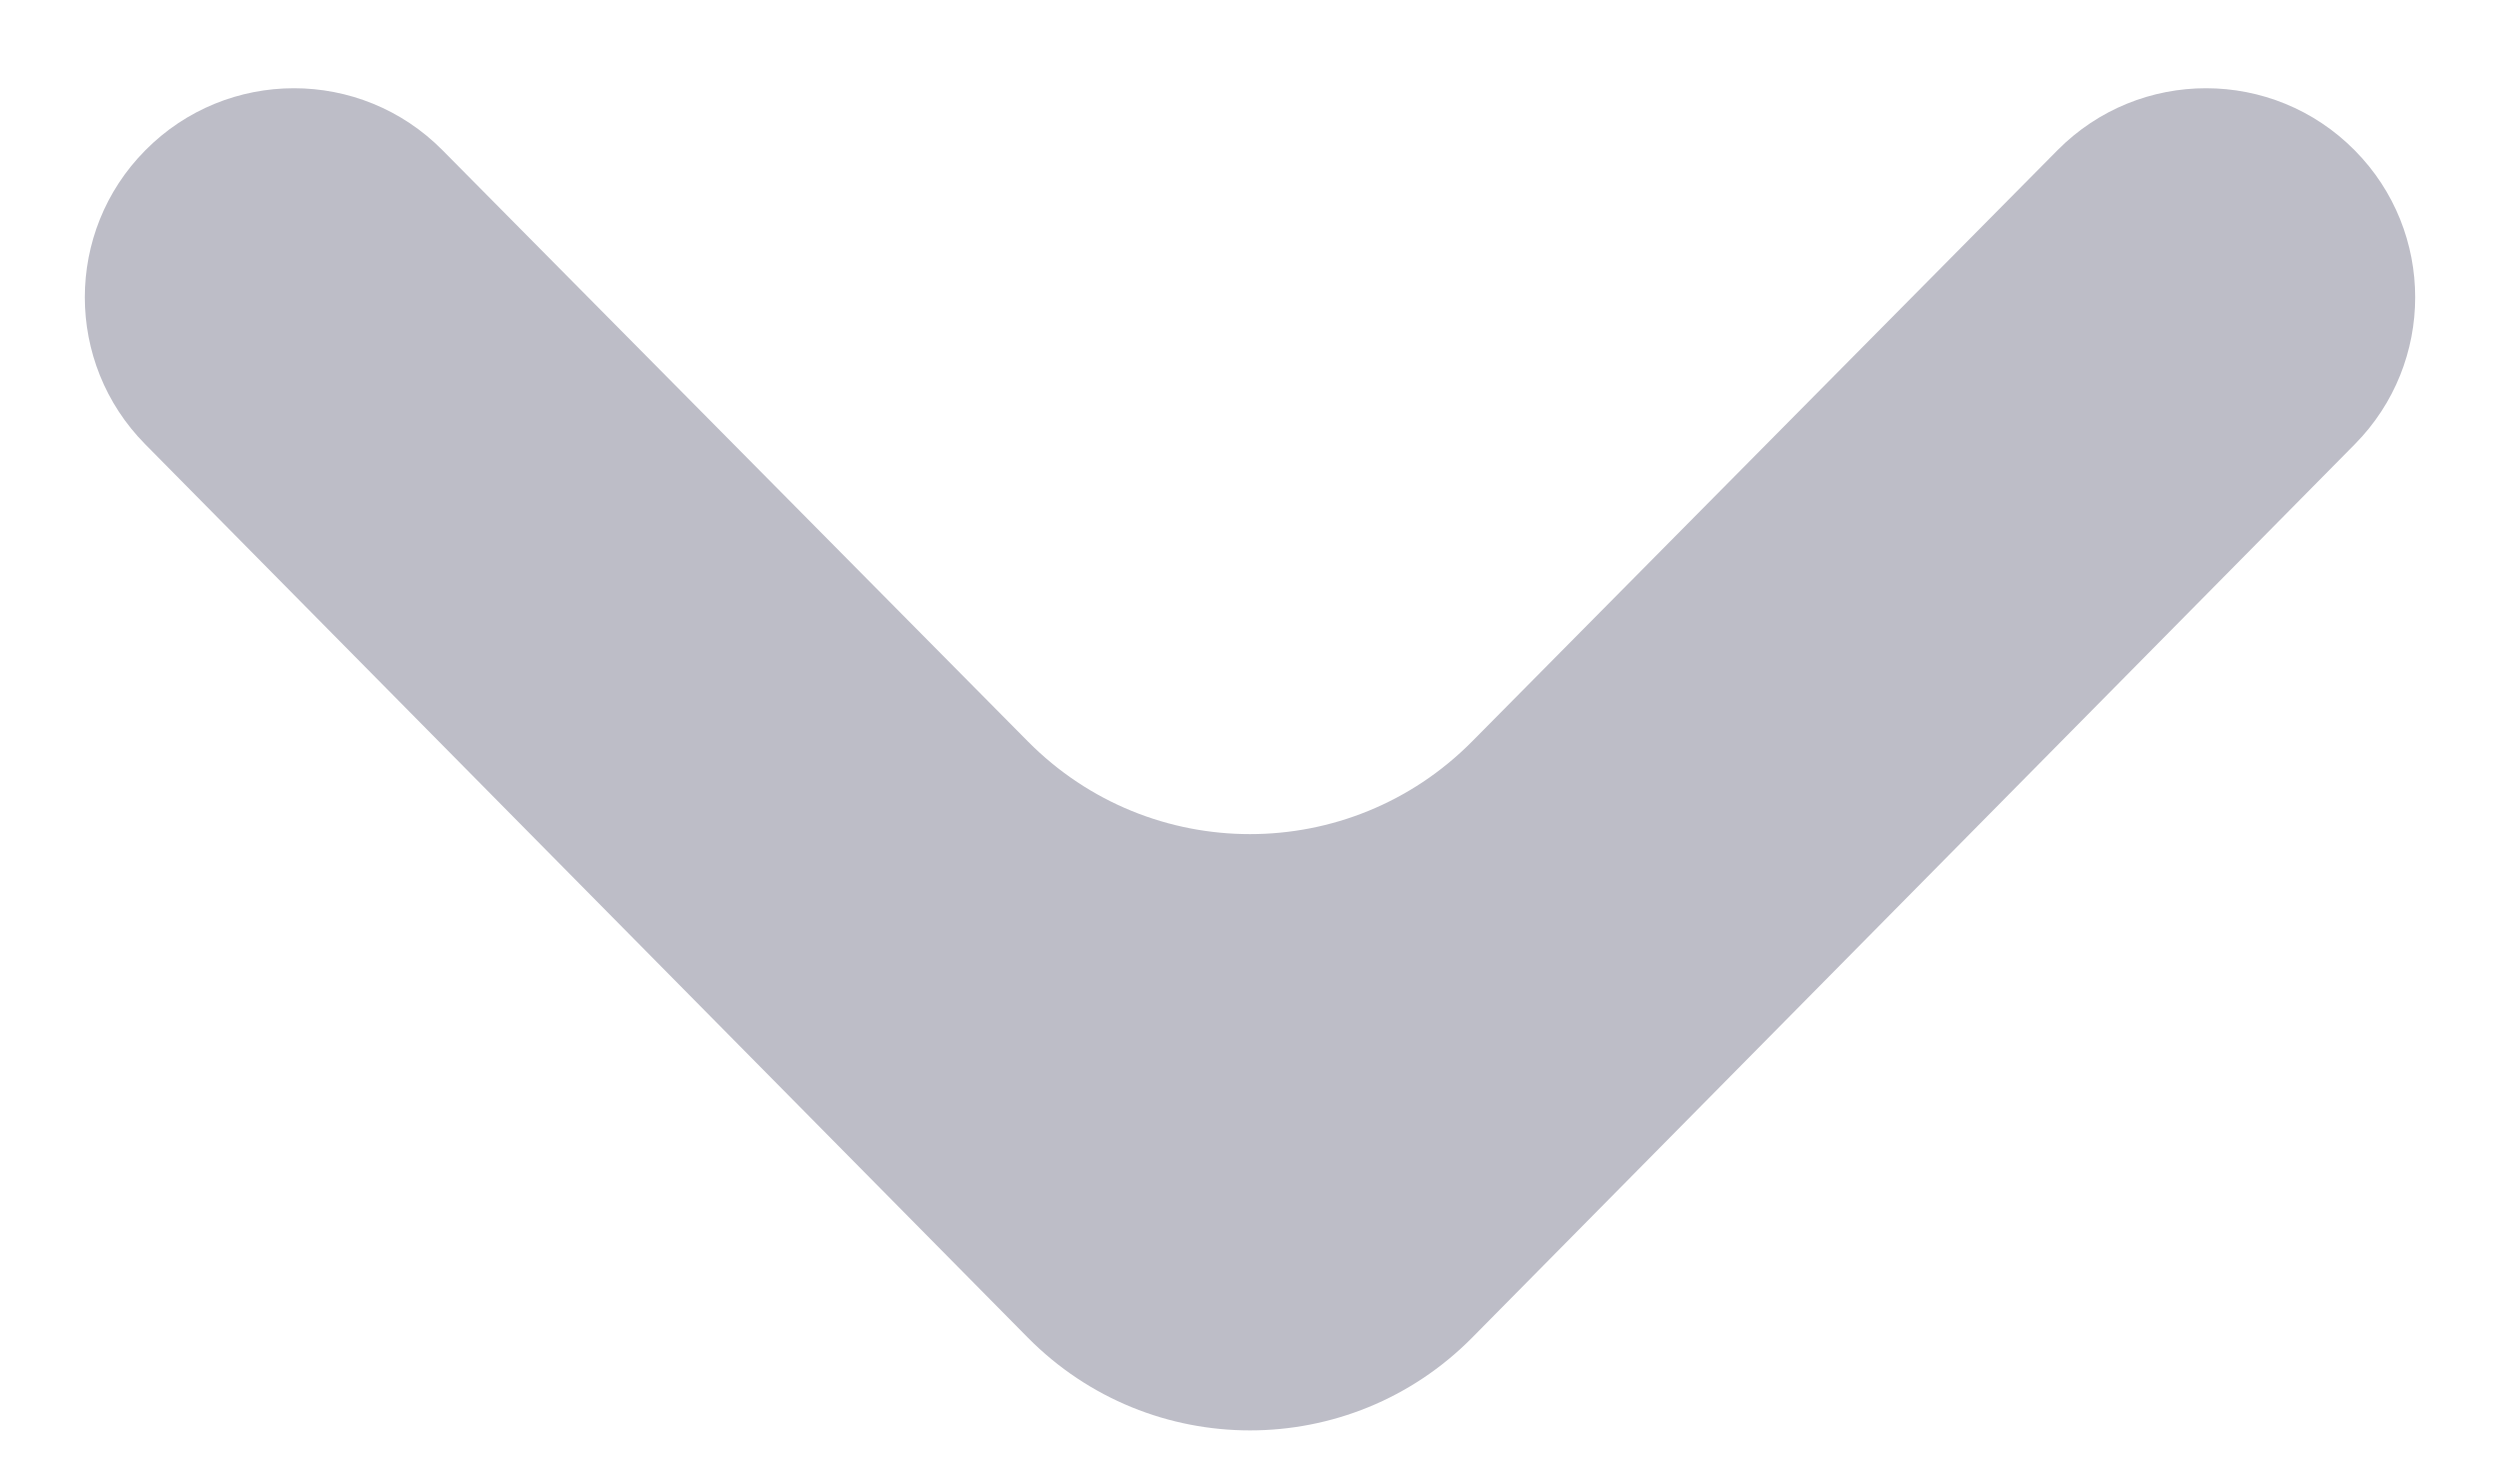 <svg width="24" height="14" viewBox="0 0 24 14" fill="none" xmlns="http://www.w3.org/2000/svg">
<path d="M1.394 1.444C2.179 0.649 3.462 0.648 4.248 1.442L9.868 7.118C11.042 8.304 12.958 8.304 14.132 7.118L19.752 1.442C20.538 0.648 21.821 0.649 22.606 1.444C23.379 2.225 23.379 3.483 22.606 4.265L14.134 12.84C12.96 14.029 11.04 14.029 9.866 12.84L1.394 4.265C0.621 3.483 0.621 2.225 1.394 1.444Z" fill="#BDBDC7"/>
</svg>
